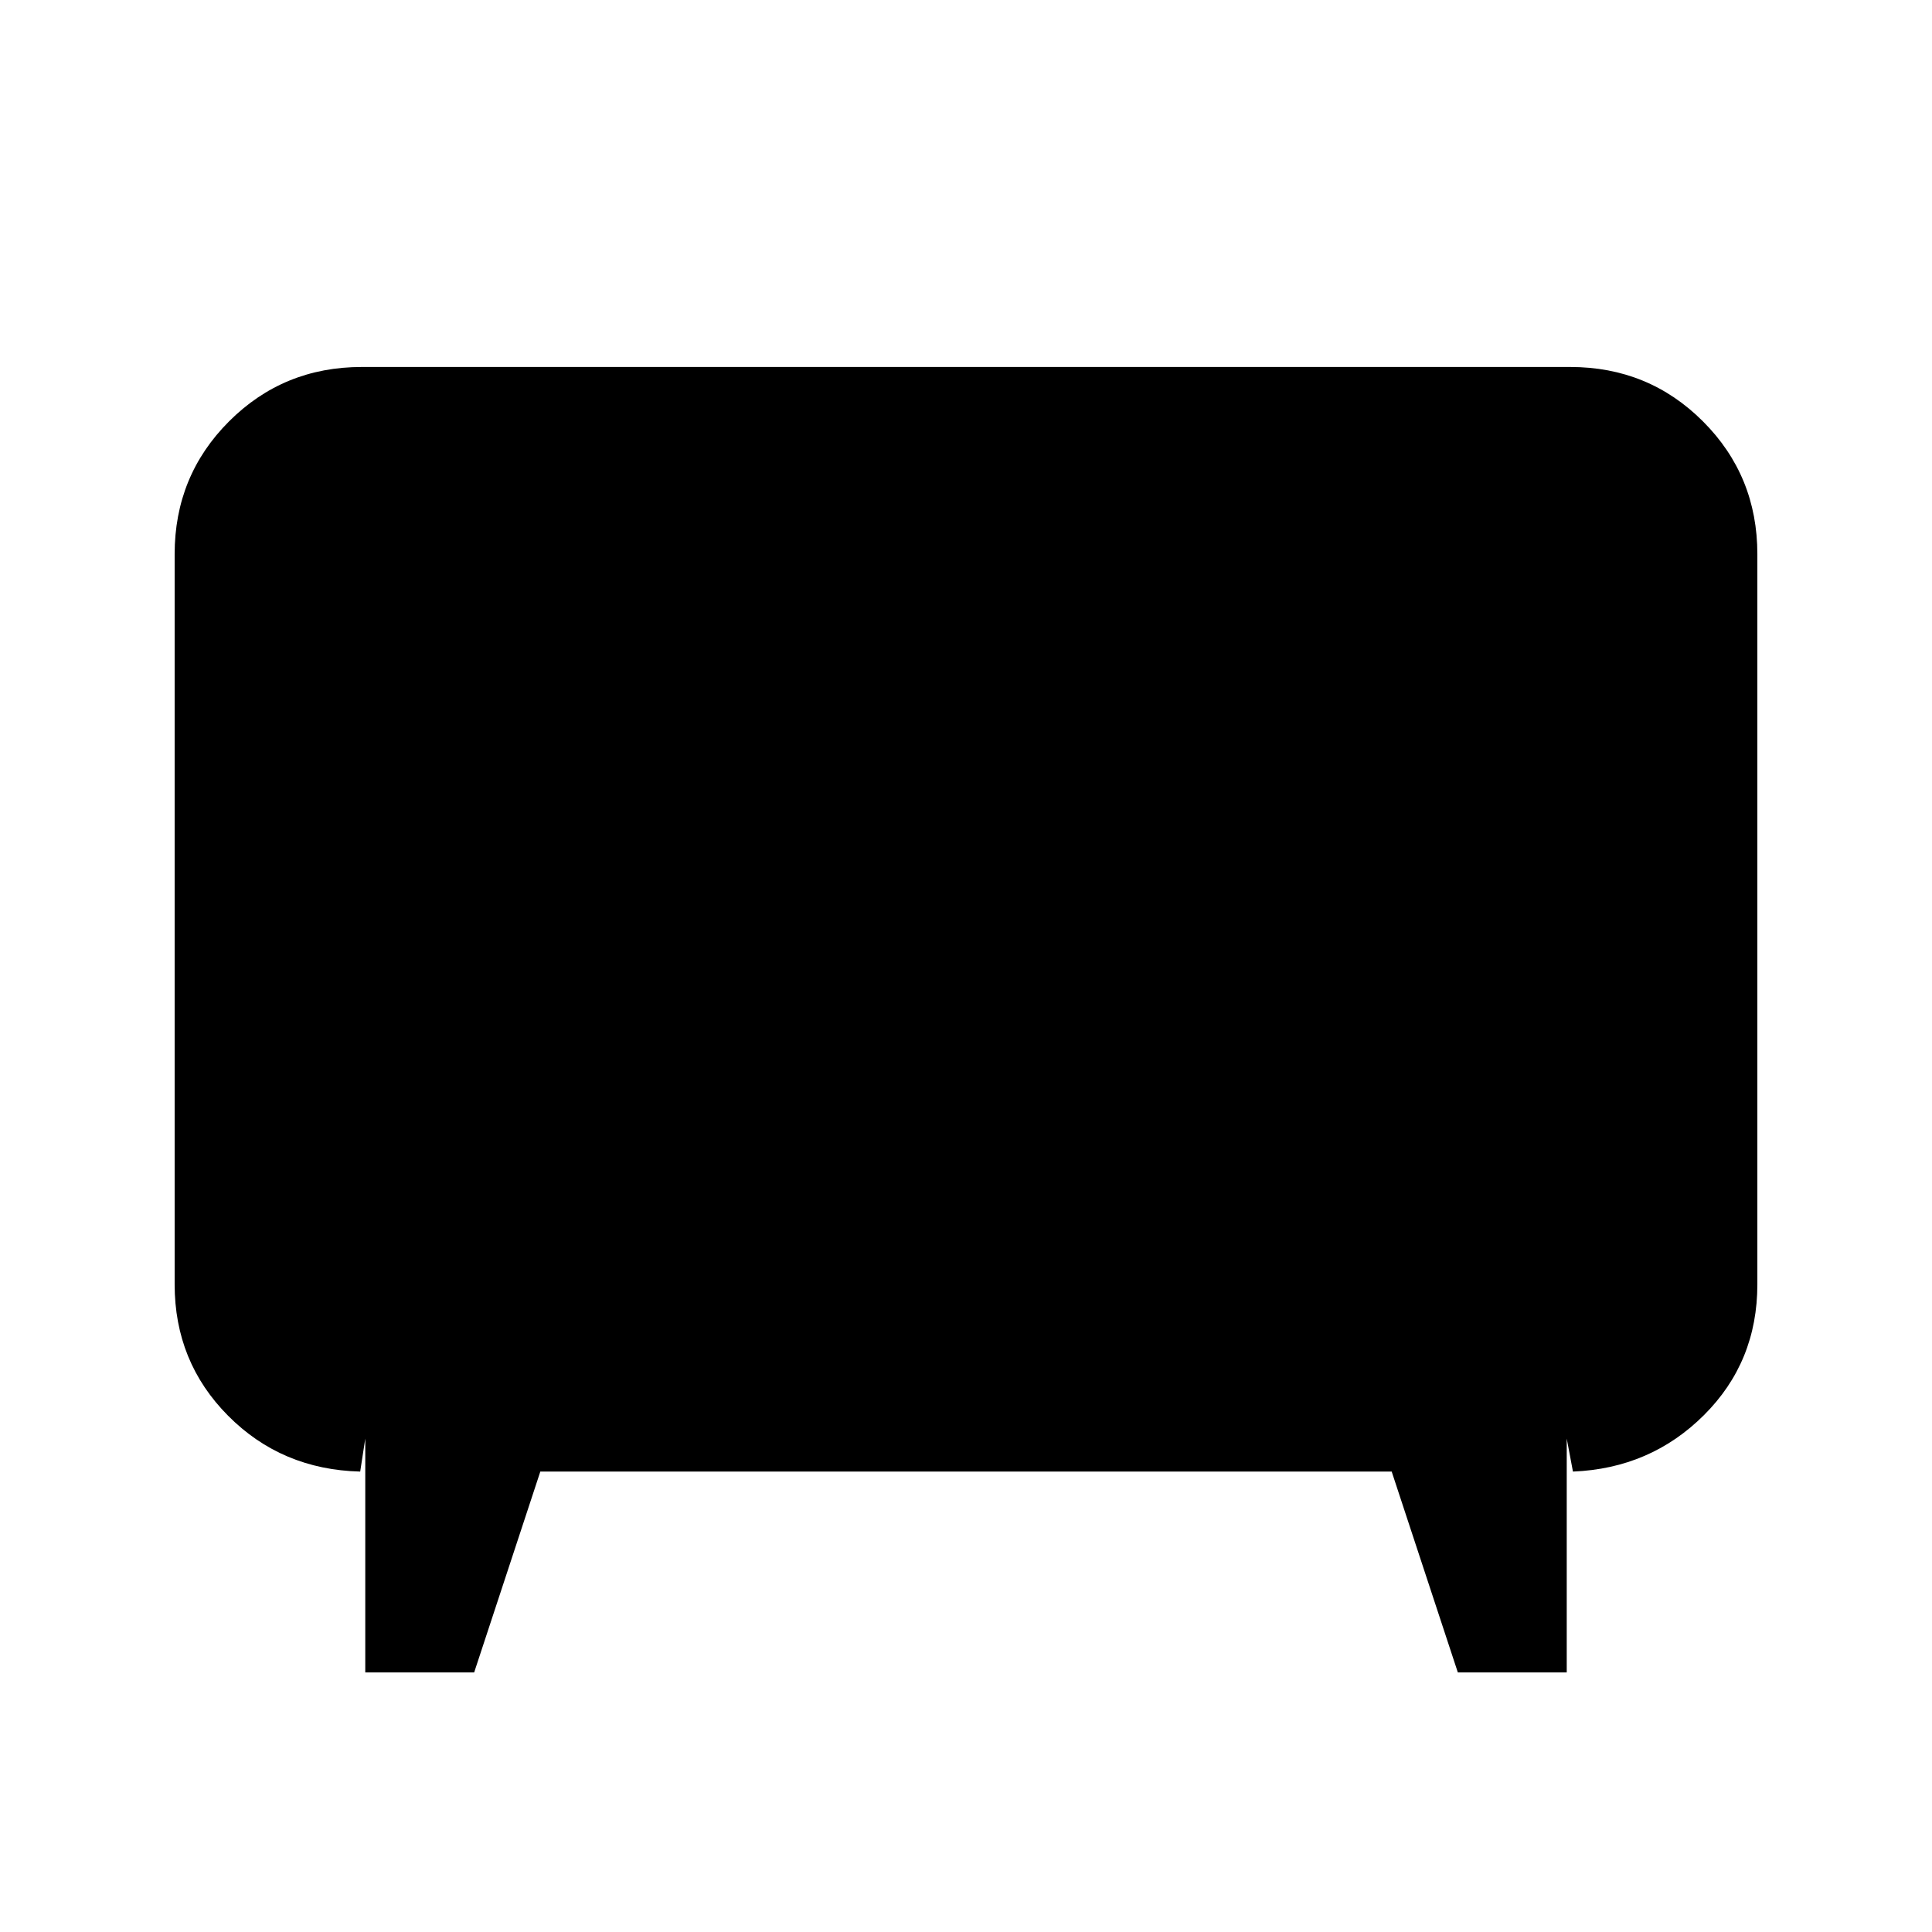 <svg xmlns="http://www.w3.org/2000/svg" height="20" viewBox="0 -960 960 960" width="20"><path d="M181.5-128.98v-116.19l-2.52 16.39q-39.07-1-65.63-27.74-26.57-26.73-26.57-65.26v-362.87q0-38.94 27.03-65.97t65.97-27.03h600.44q38.94 0 65.97 27.03t27.03 65.97v362.87q0 38.53-26.57 64.98-26.56 26.45-65.06 28.02l-3.09-16.39v116.19h-54.11l-32.87-99.8H268.48l-32.87 99.8H181.5Z"/></svg>